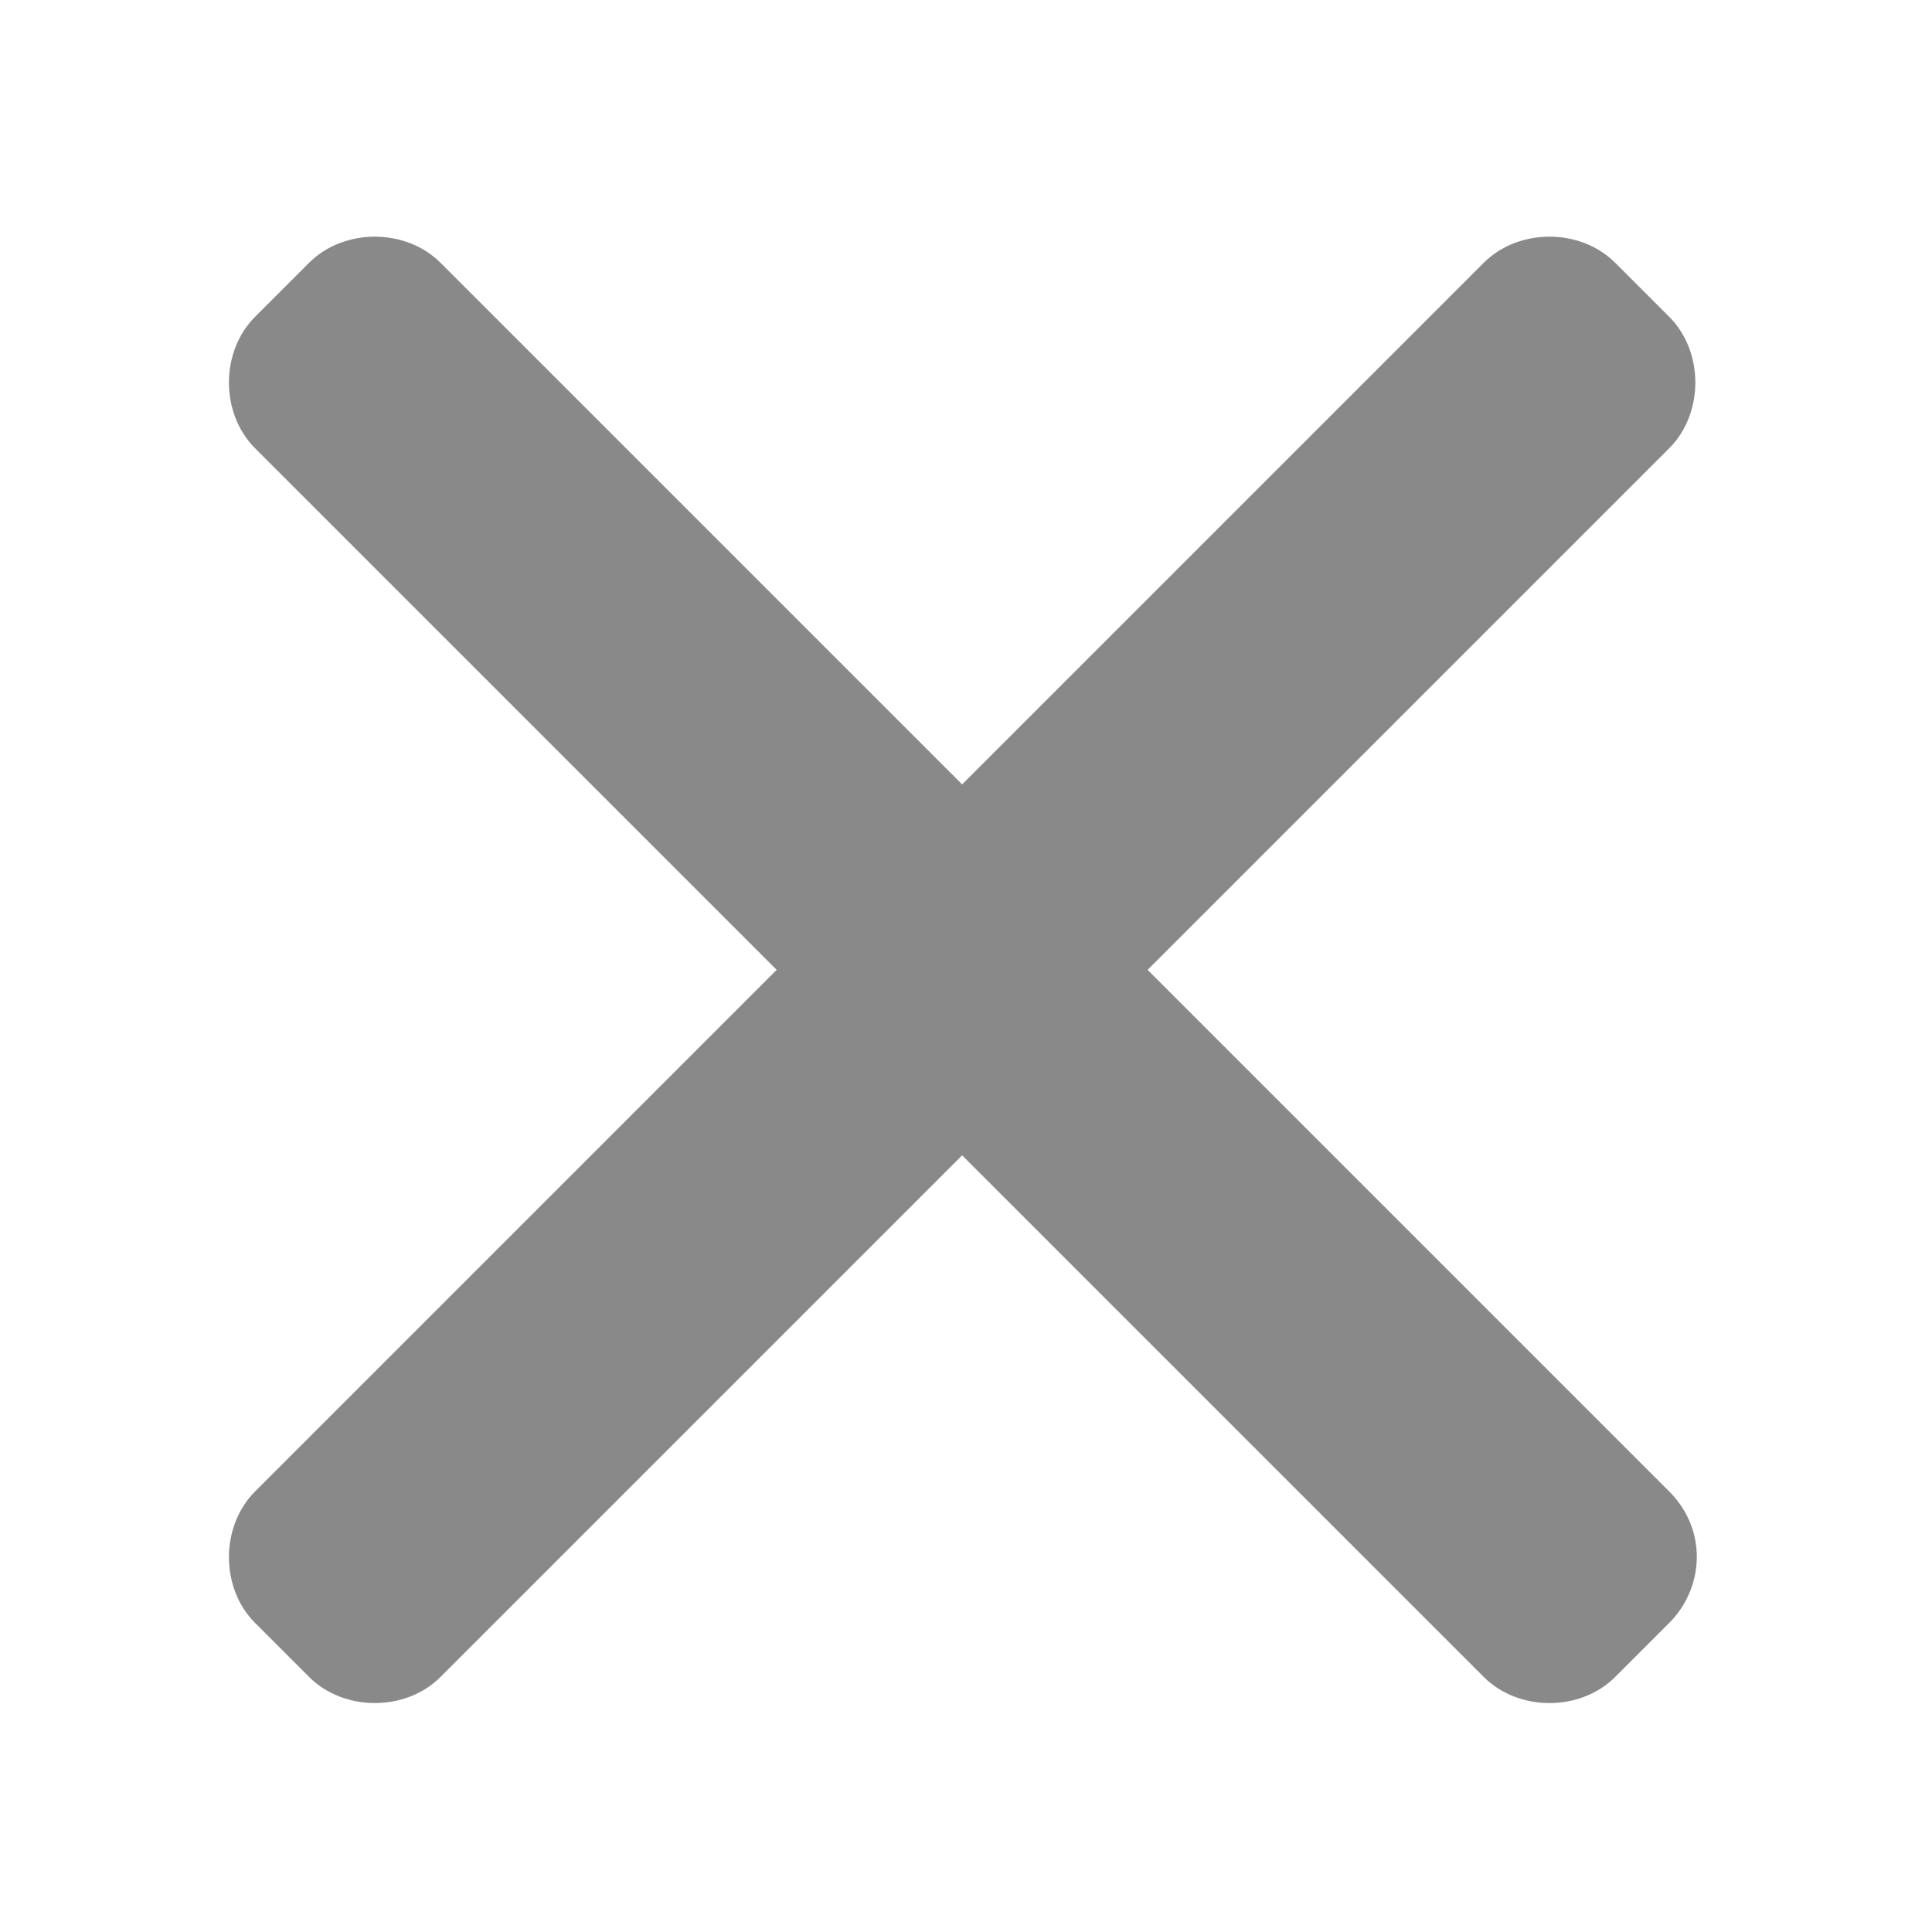 <?xml version="1.0" encoding="utf-8"?>
<!-- Generator: Adobe Illustrator 18.0.0, SVG Export Plug-In . SVG Version: 6.00 Build 0)  -->
<!DOCTYPE svg PUBLIC "-//W3C//DTD SVG 1.1//EN" "http://www.w3.org/Graphics/SVG/1.1/DTD/svg11.dtd">
<svg version="1.1" id="Capa_1" xmlns="http://www.w3.org/2000/svg" xmlns:xlink="http://www.w3.org/1999/xlink" x="0px" y="0px"
	 viewBox="0 0 50 50" enable-background="new 0 0 50 50" xml:space="preserve">
<path fill="#898989" d="M43.2,38.6L29.7,25.1l13.5-13.5c0.9-0.9,0.9-2.5,0-3.4l-1.4-1.4c-0.9-0.9-2.5-0.9-3.4,0L24.9,20.3L11.4,6.8
	c-0.9-0.9-2.5-0.9-3.4,0L6.6,8.2c-0.9,0.9-0.9,2.5,0,3.4l13.5,13.5L6.6,38.6c-0.9,0.9-0.9,2.5,0,3.4L8,43.4c0.9,0.9,2.5,0.9,3.4,0
	l13.5-13.5l13.5,13.5c0.9,0.9,2.5,0.9,3.4,0l1.4-1.4C44.1,41.1,44.2,39.6,43.2,38.6z"/>
</svg>
